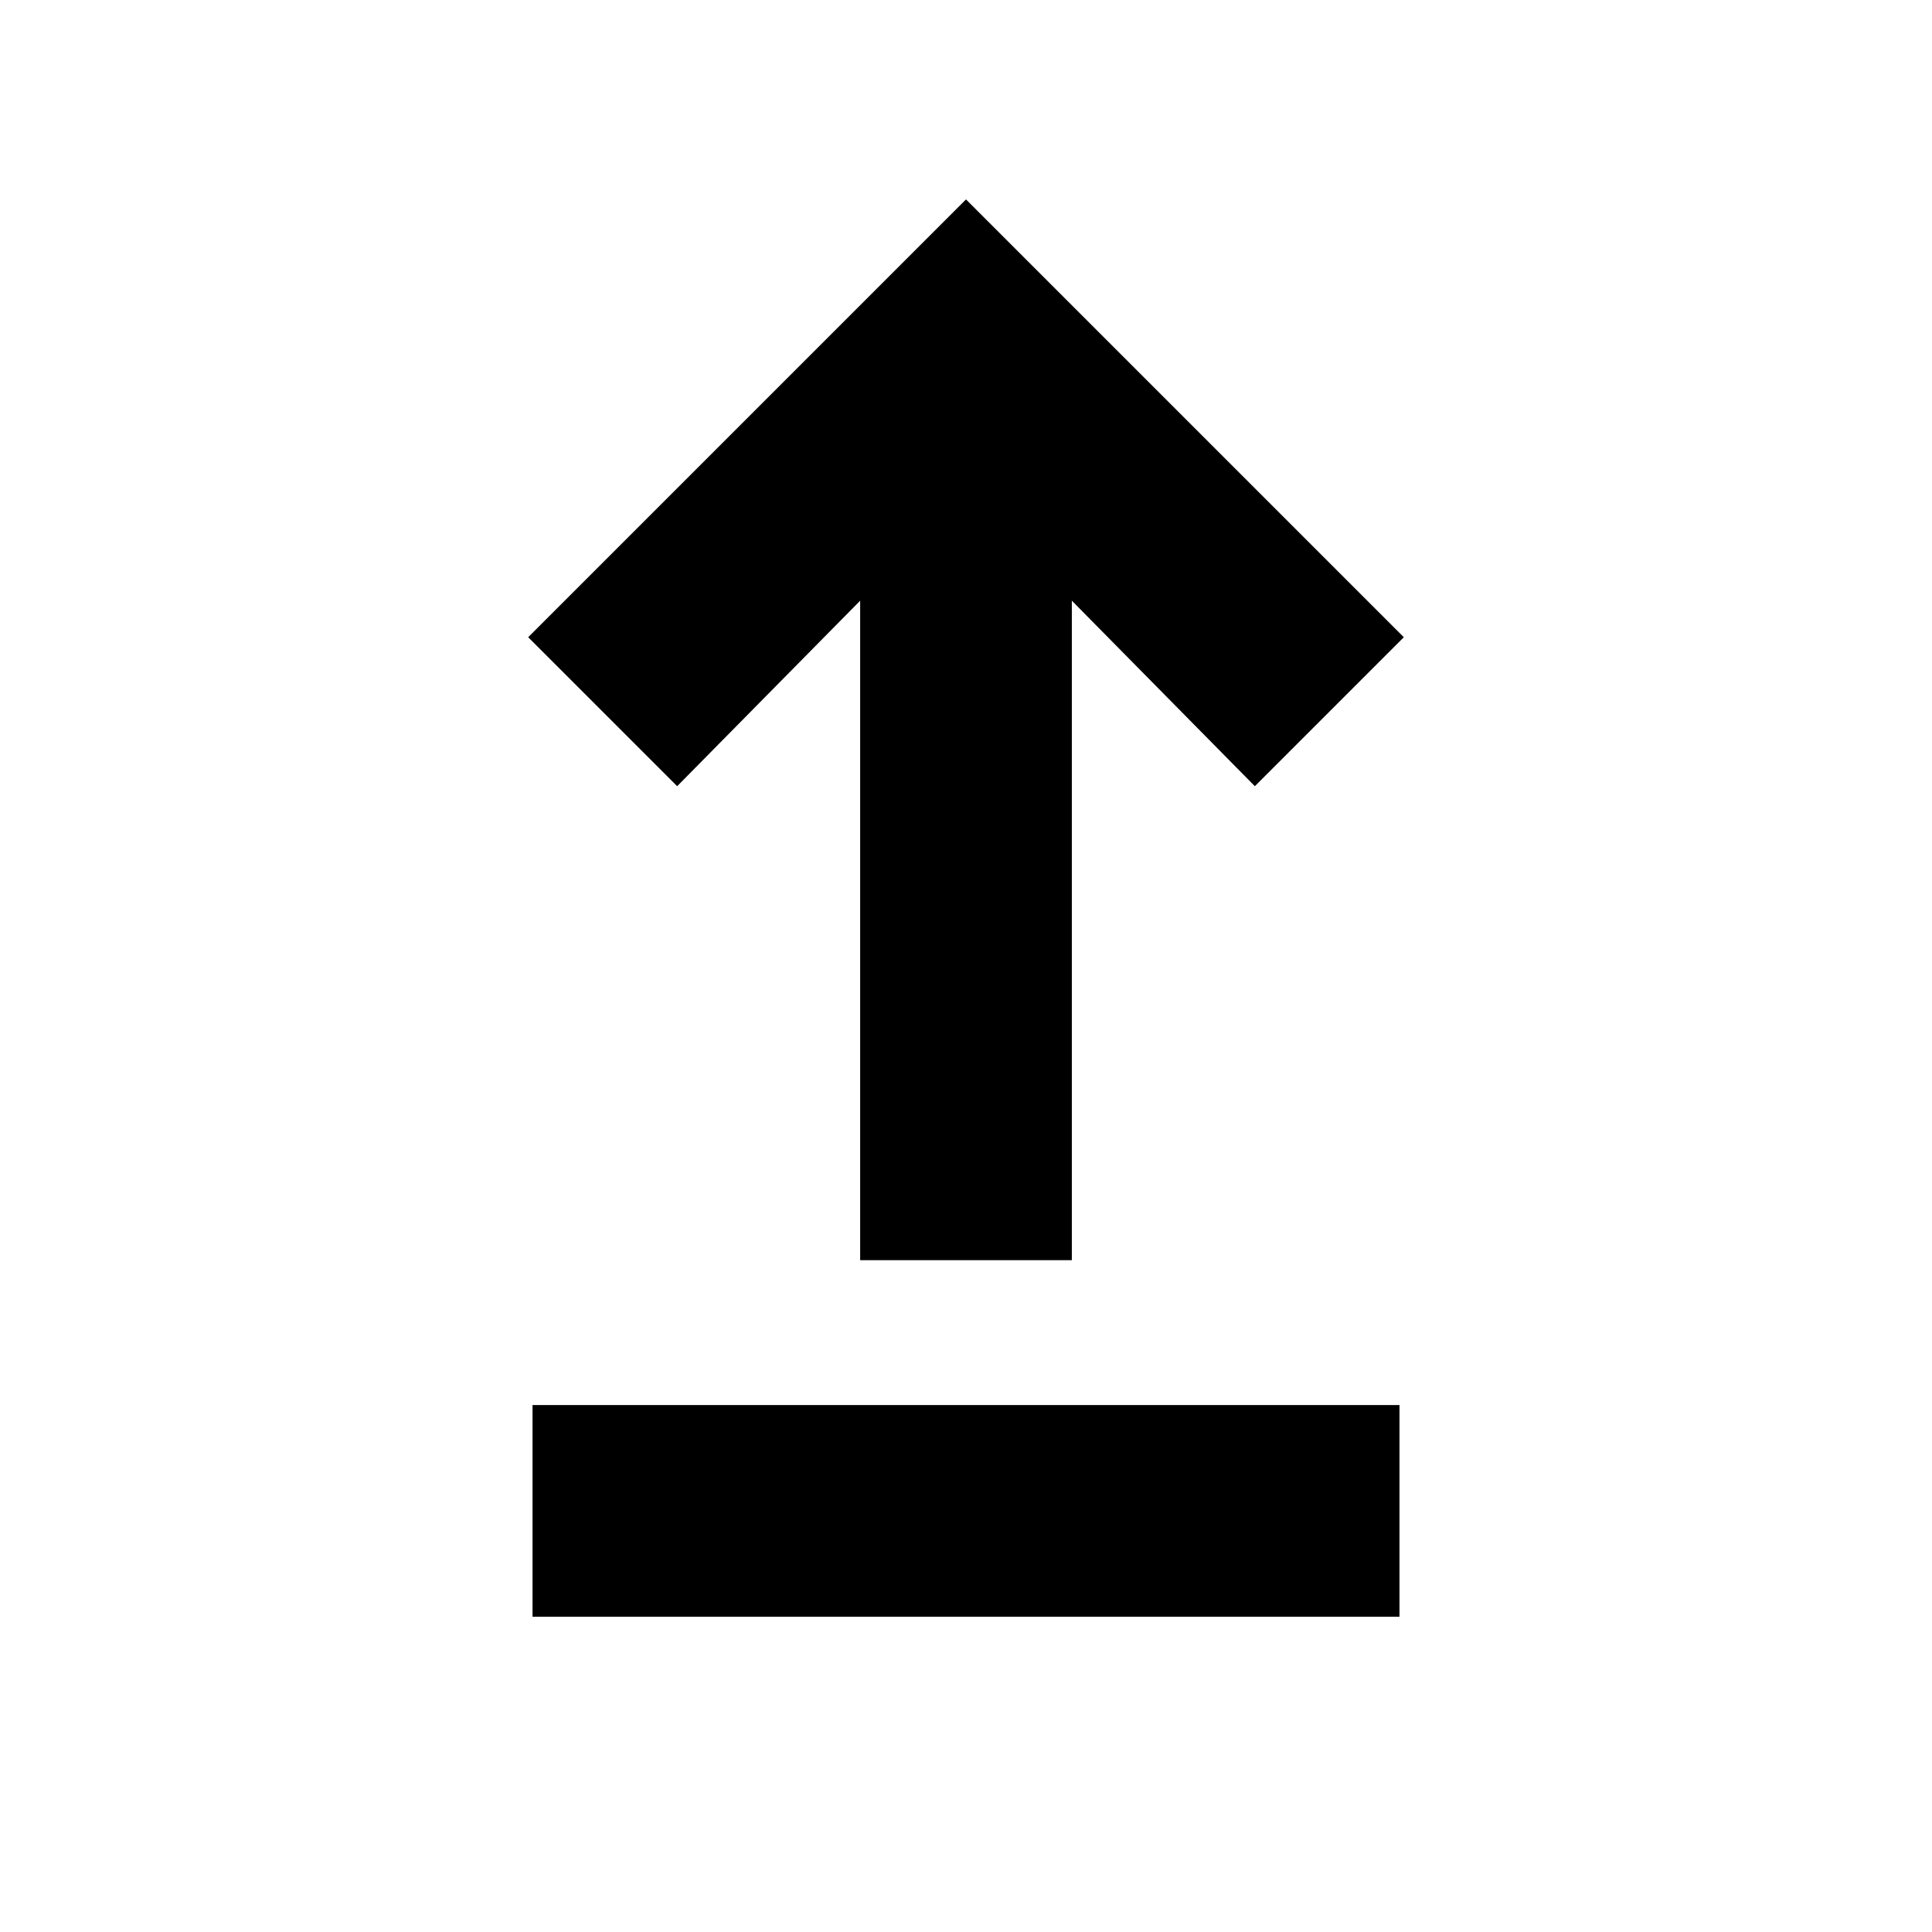 <svg xmlns="http://www.w3.org/2000/svg" height="20" viewBox="0 -960 960 960" width="20"><path d="M264.61-156.65v-105.18h430.78v105.18H264.61Zm162.8-177.18v-327.69l-90.93 92.17-74.02-74.02L480-860.91l217.54 217.54-74.02 74.02-90.93-92.17v327.69H427.41Z"/></svg>